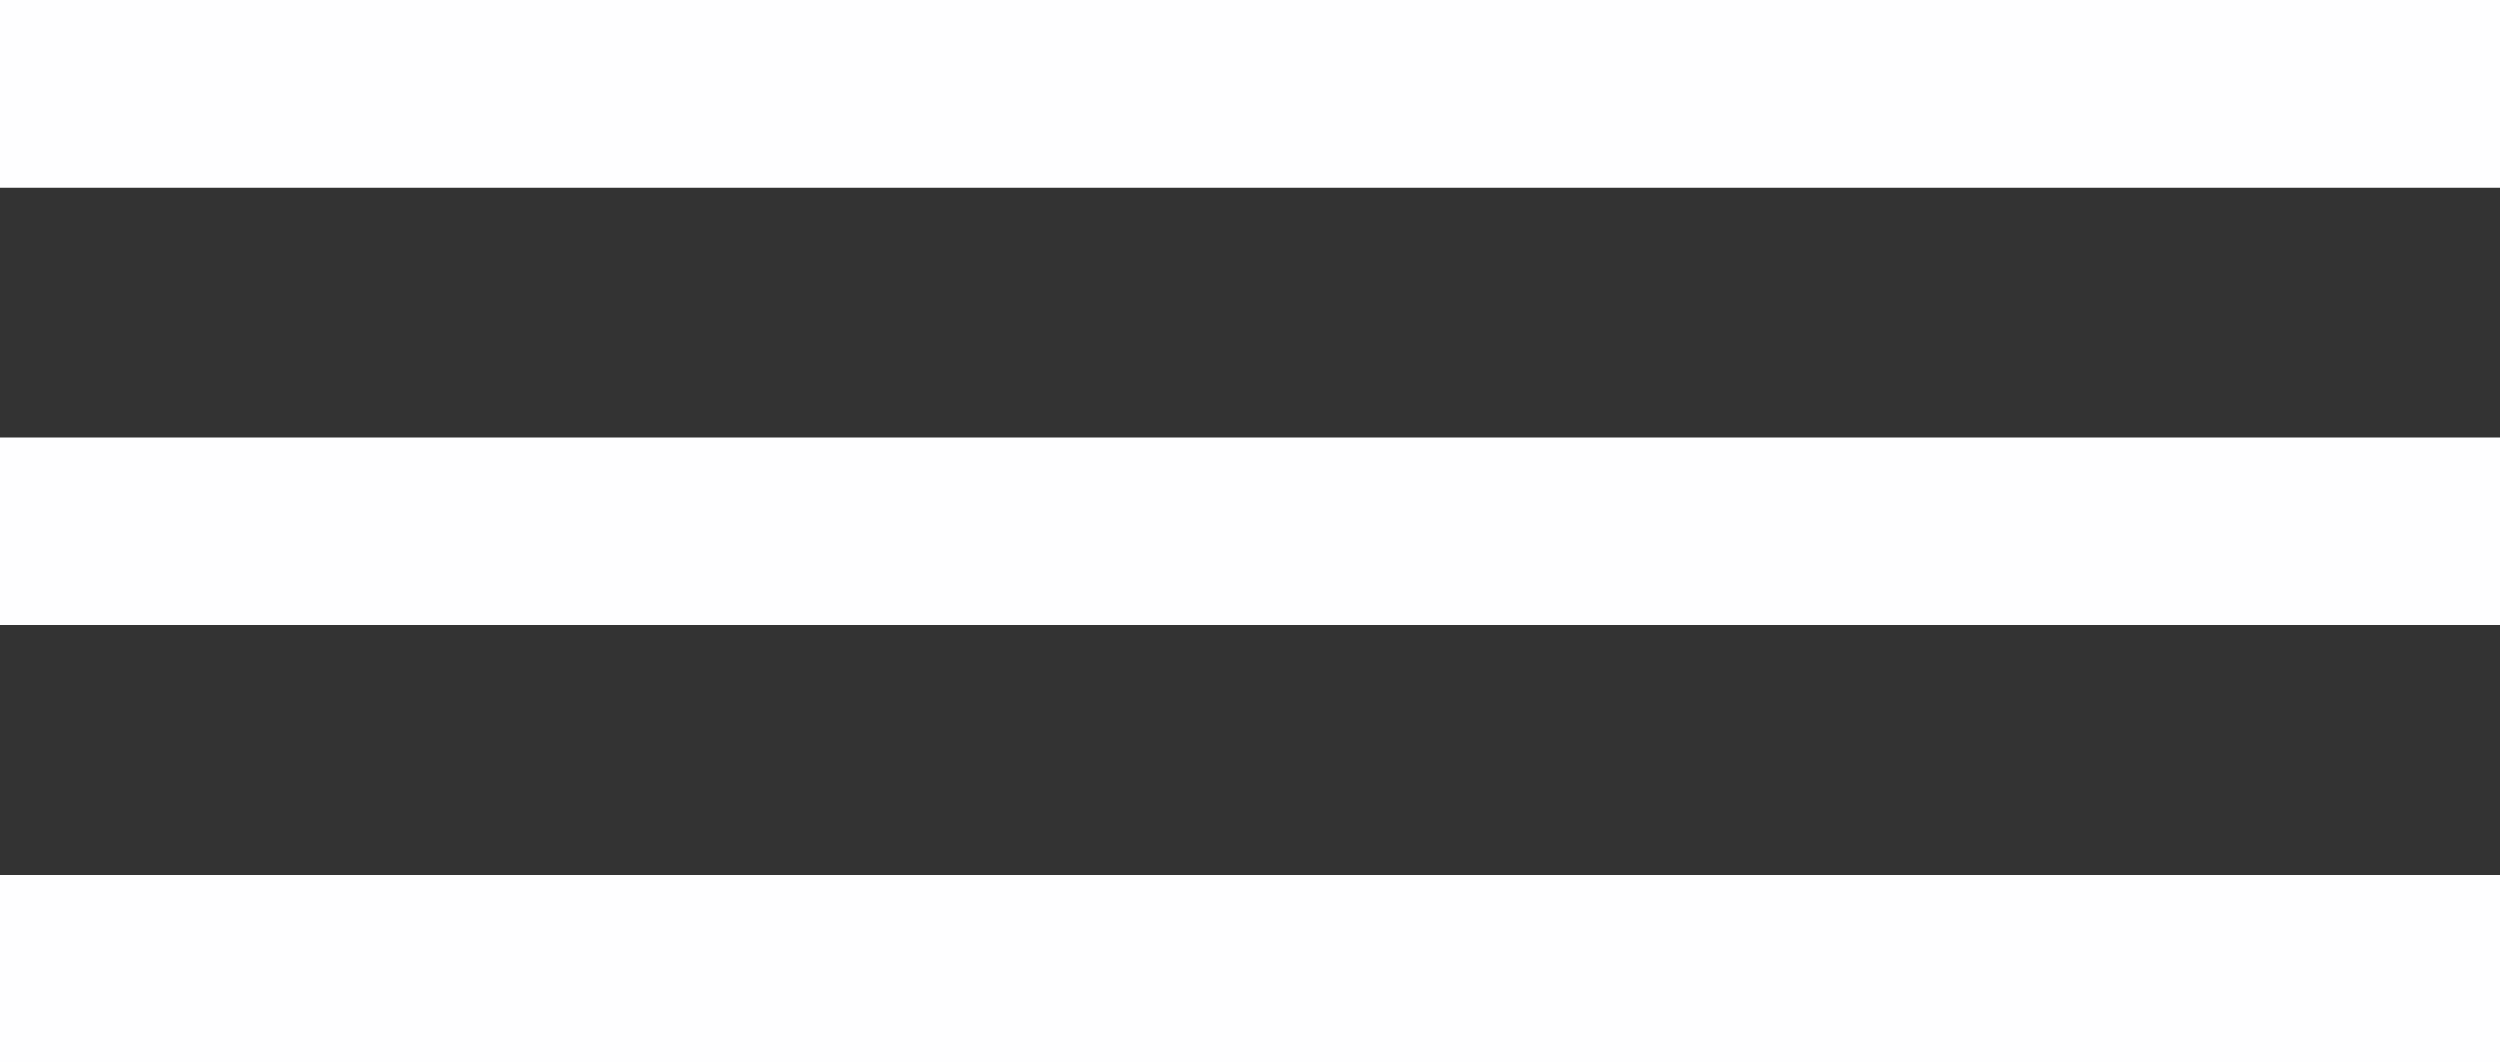 <svg width="40" height="17" xmlns="http://www.w3.org/2000/svg"><rect width="100%" height="100%" fill="#333333" stroke="none"/><g fill="#fefeff" fill-rule="evenodd"><path d="M0 0h40v3H0zM0 7h40v3H0zM0 14h40v3H0z"/><path d="M0 0h40v3H0z"/></g></svg>